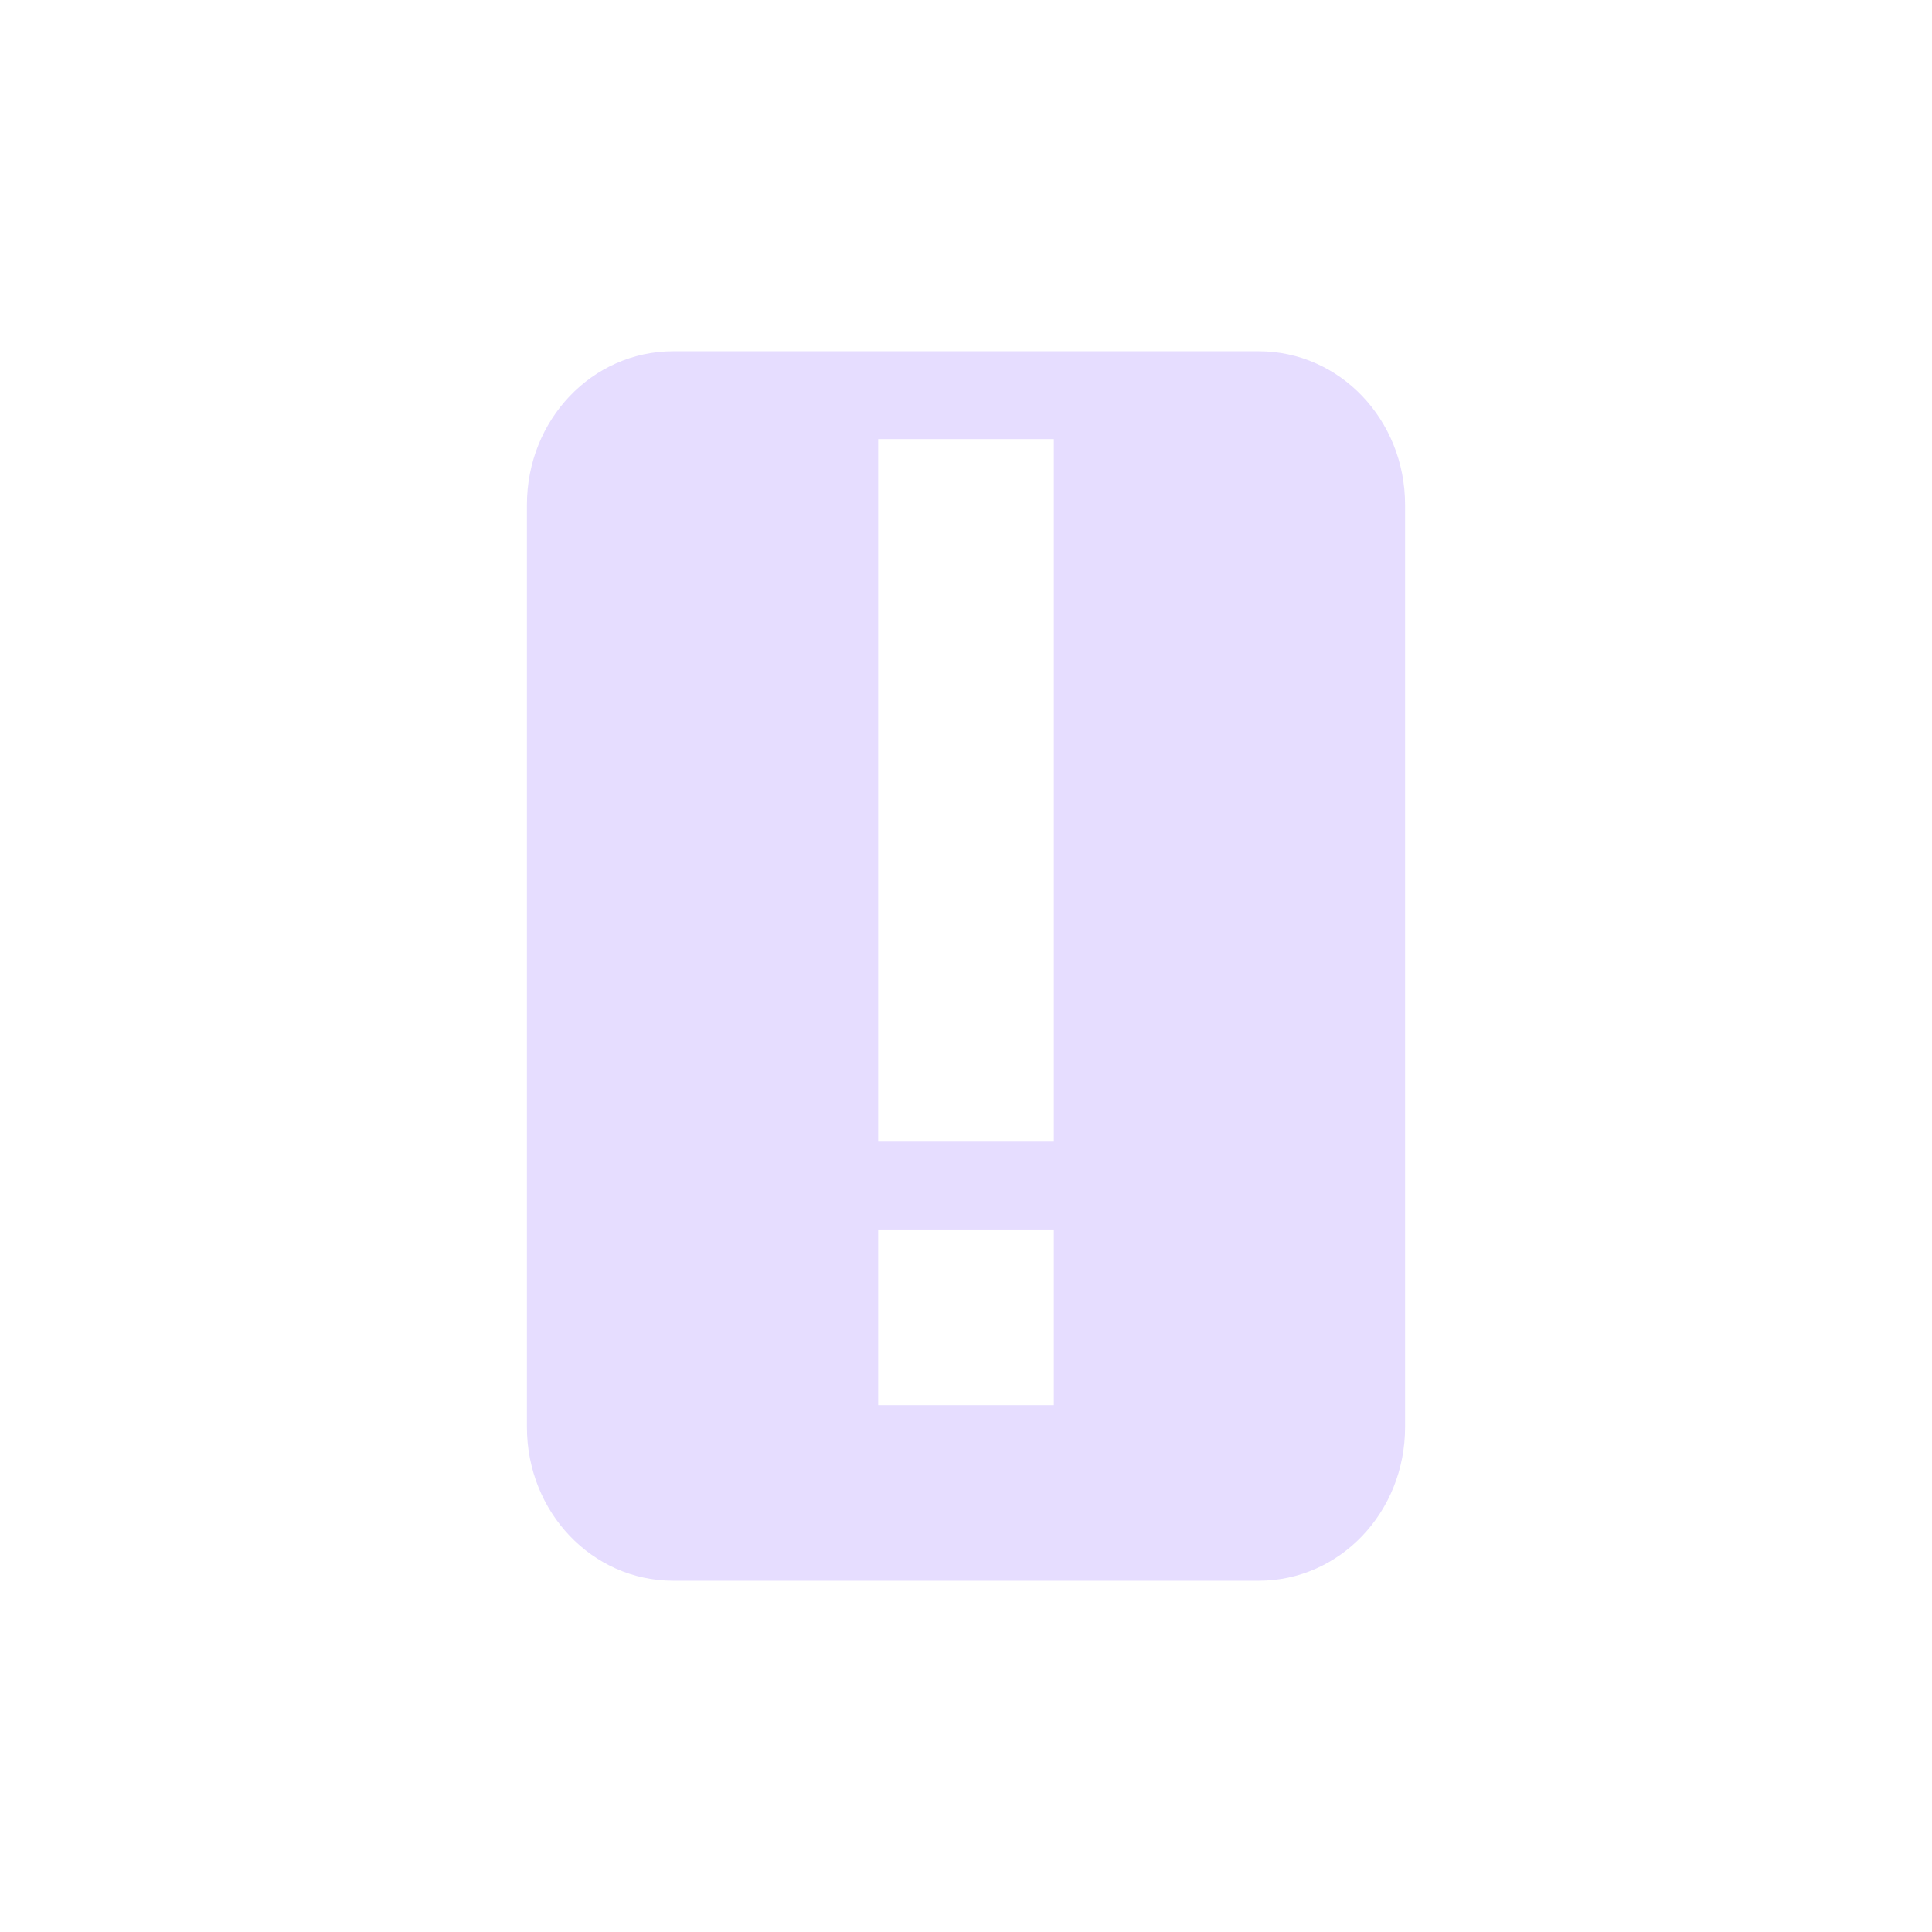 <svg height="22" viewBox="0 0 22 22" width="22" xmlns="http://www.w3.org/2000/svg">
  <path d="m4.666 1c-.923 0-1.666.78-1.666 1.75v10.5c0 .97.743 1.75 1.666 1.75h6.668c.923 0 1.666-.78 1.666-1.75v-10.5c0-.97-.743-1.75-1.666-1.75zm2.334 1h2v8h-2zm0 9h2v2h-2z" fill="#e6ddff" transform="translate(3 3)"/>
</svg>
